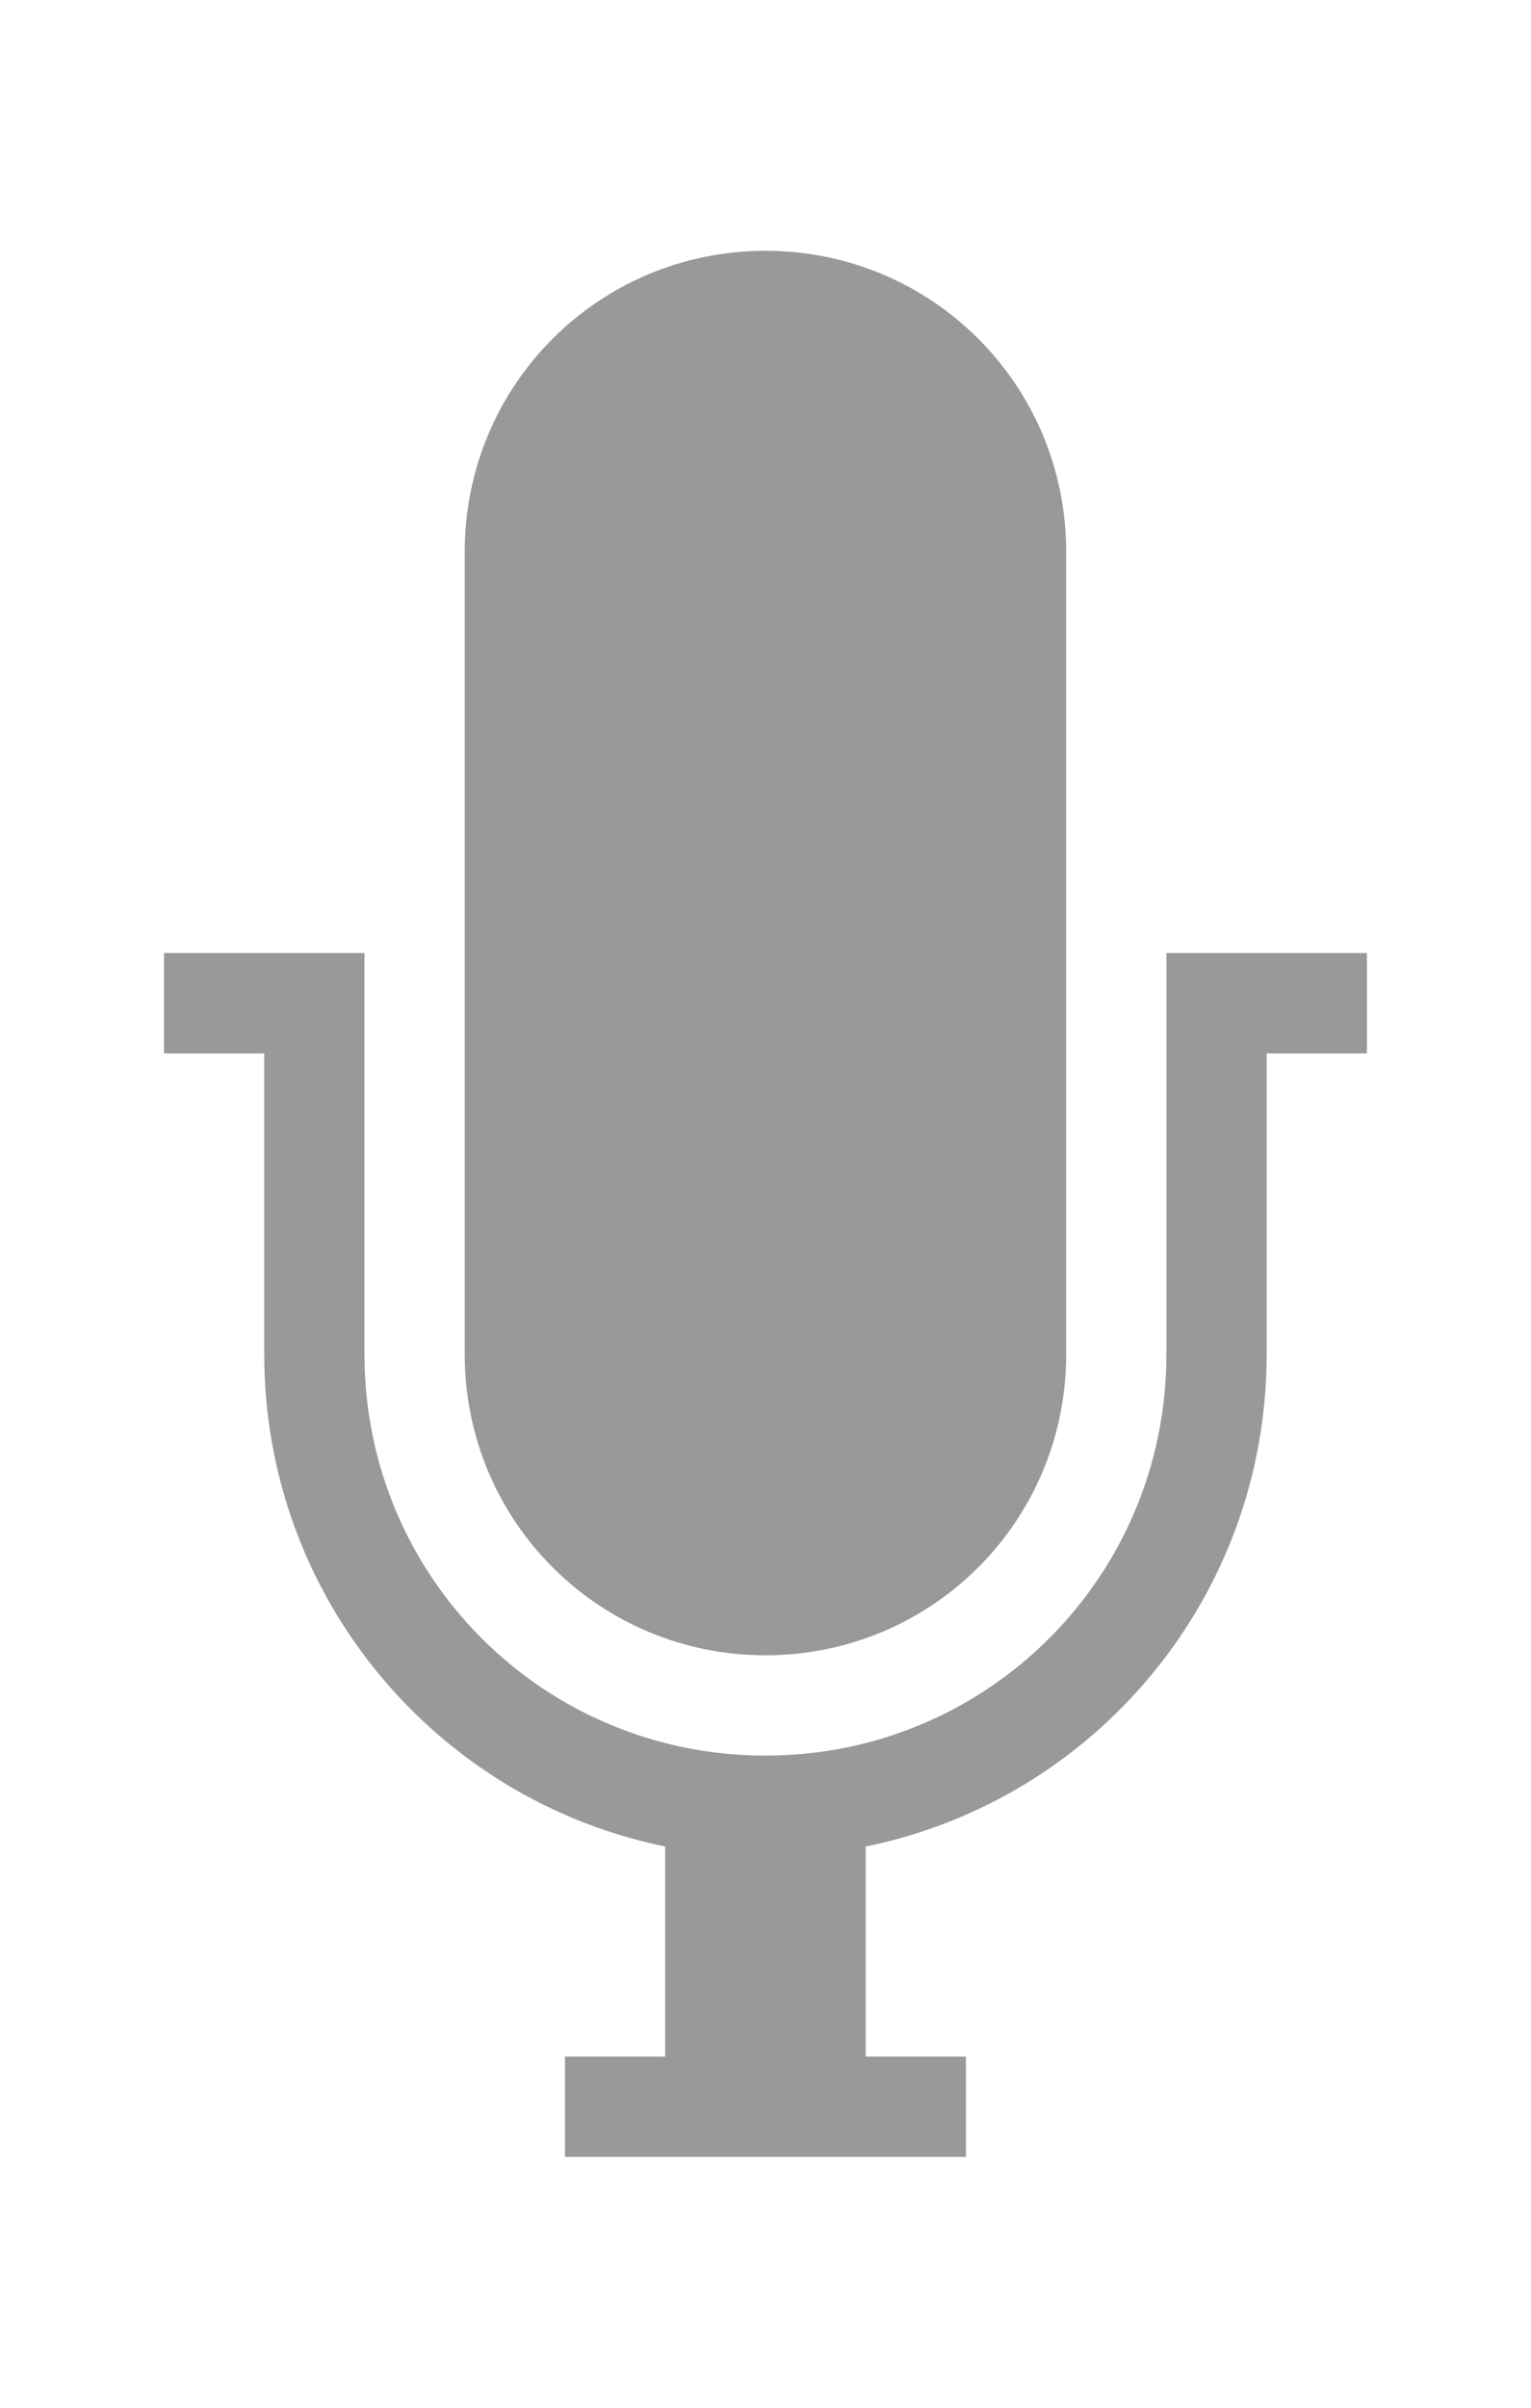 <svg viewBox="0 0 15.273 24" xmlns="http://www.w3.org/2000/svg">
 <path d="m7.636 2.5c-1.662 0-3 1.338-3 3v8c0 1.662 1.338 3 3 3s3-1.338 3-3v-8c0-1.662-1.338-3-3-3zm-6 7v1h1v3c0 2.424 1.718 4.442 4 4.906v2.094h-1v1h4v-1h-1v-2.094c2.283-0.464 4-2.482 4-4.906v-3h1v-1h-2v4c0 2.216-1.784 4-4 4s-4-1.784-4-4v-4h-2z" fill="#000000" opacity=".4"/>
</svg>
